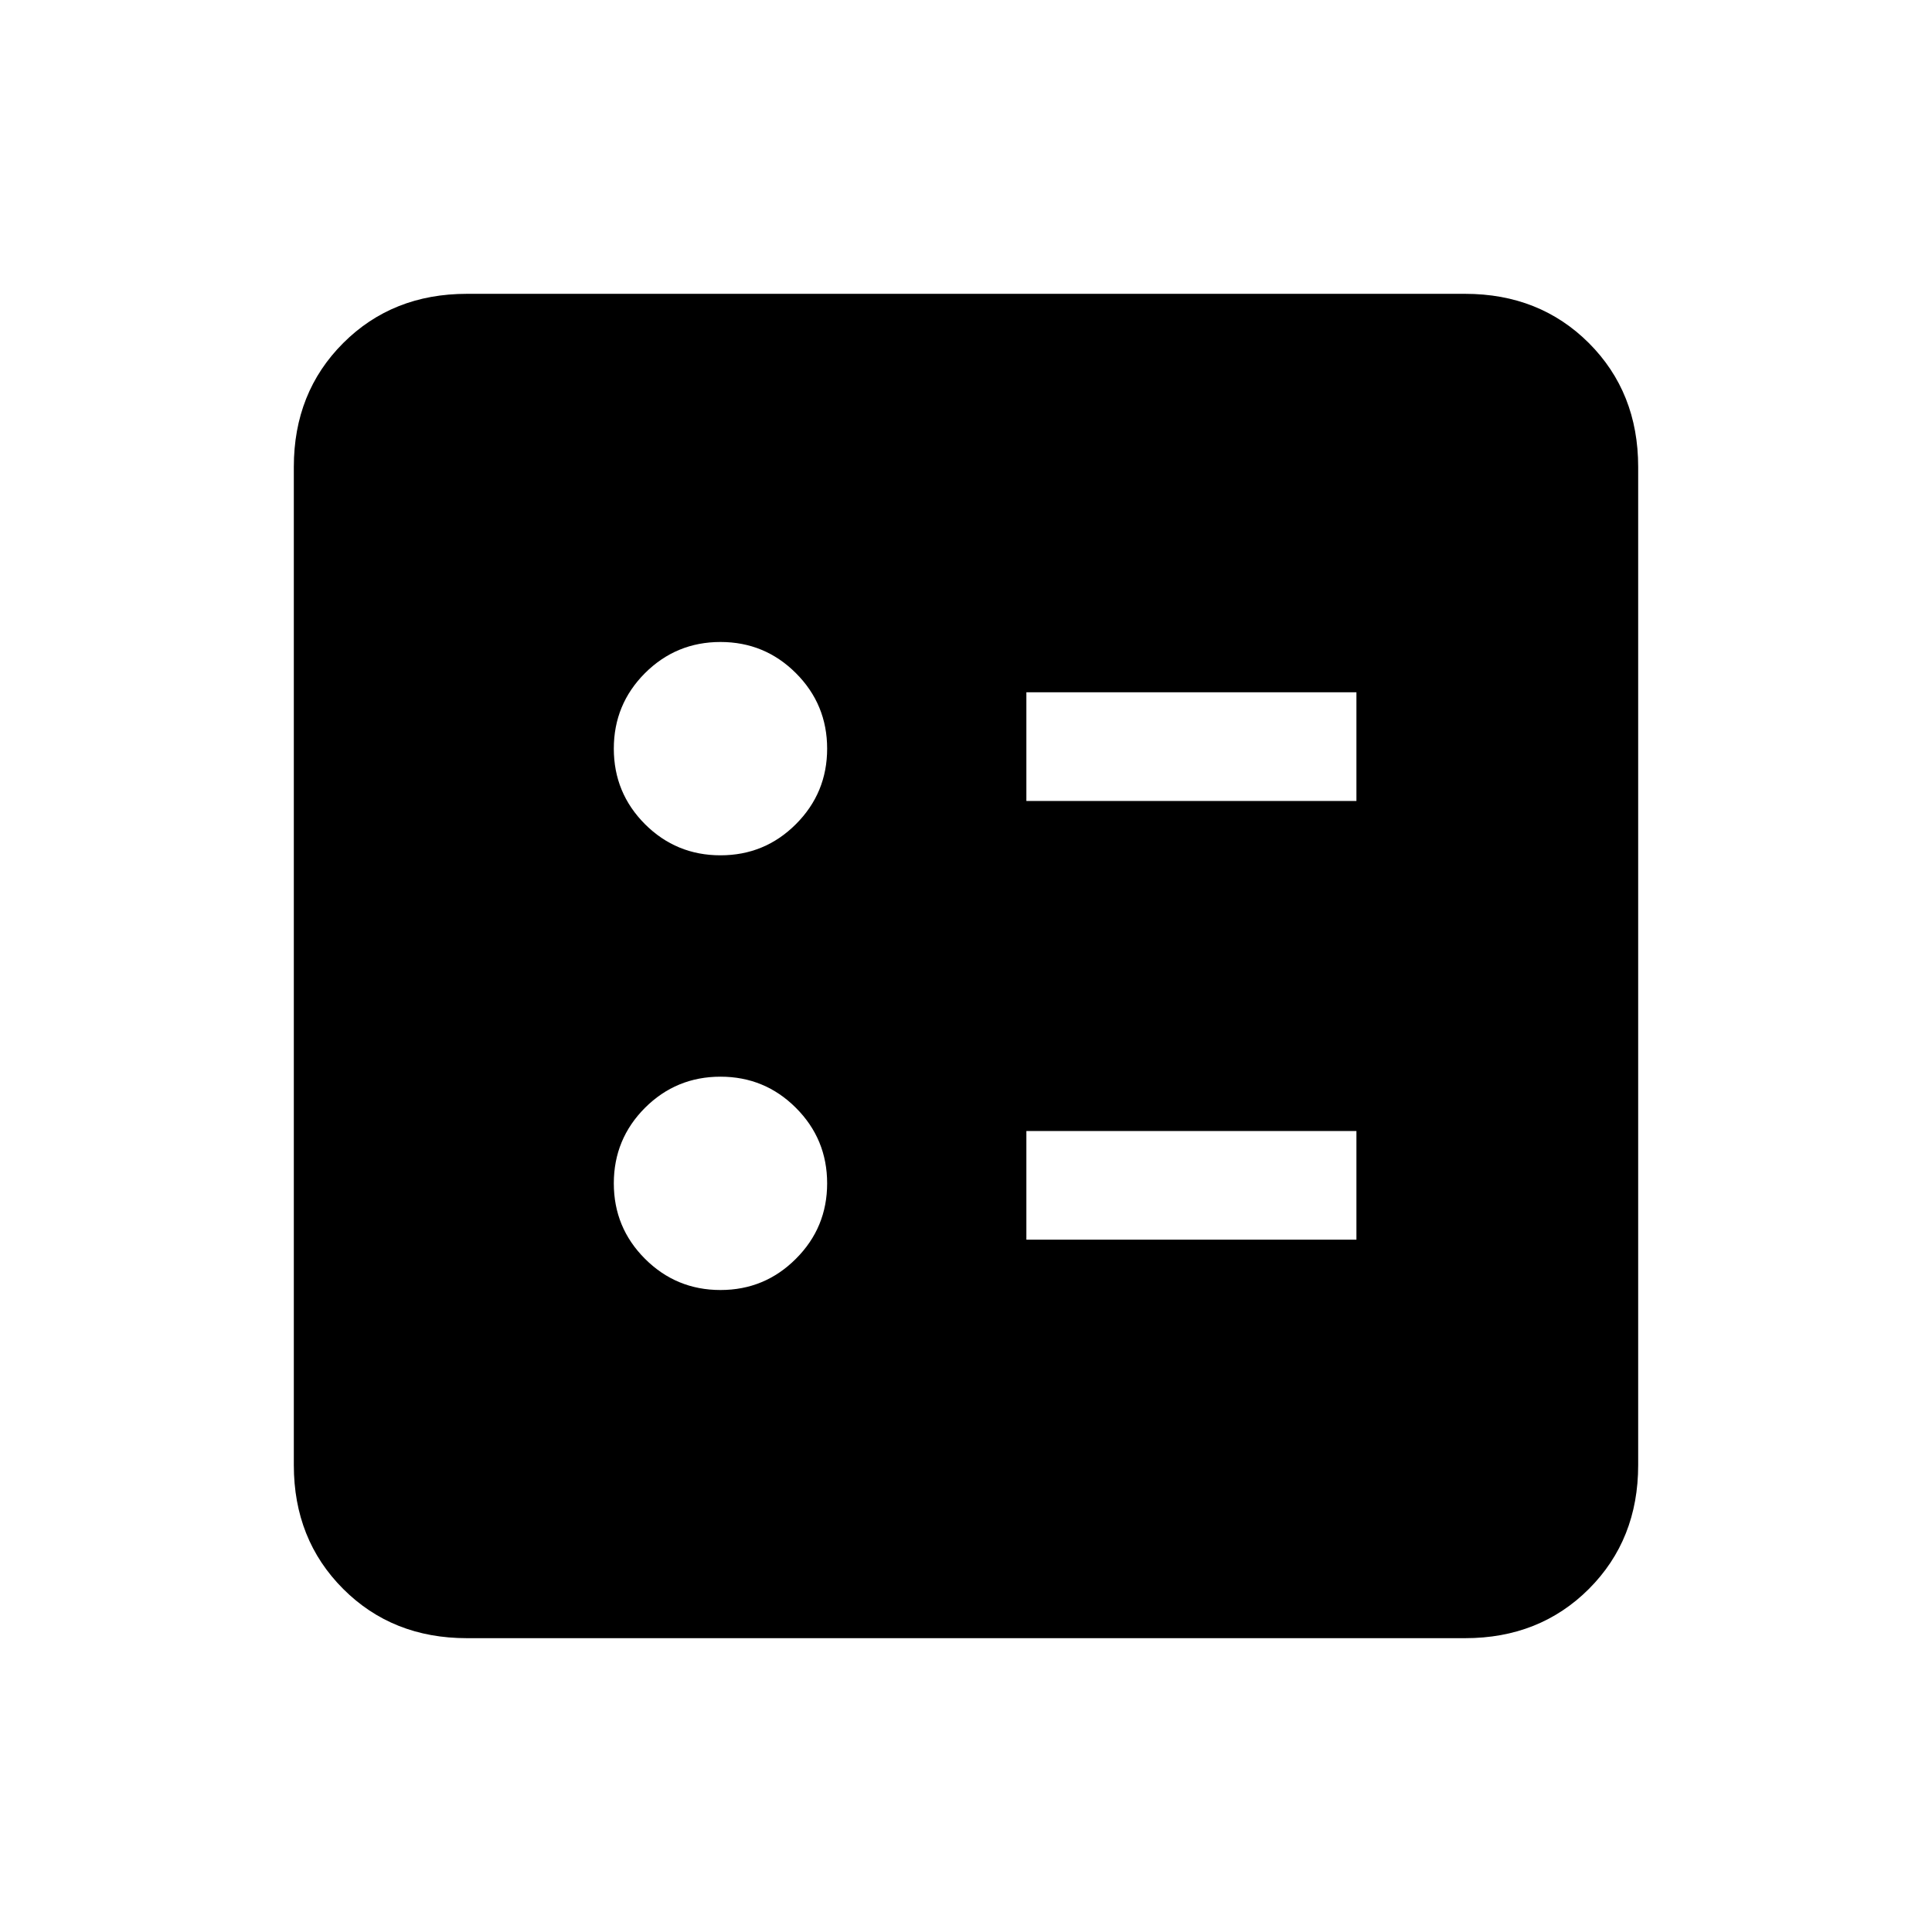 <svg xmlns="http://www.w3.org/2000/svg" height="24" width="24"><path d="M12.75 9.95h4.1V8.6h-4.1Zm0 5.45h4.1v-1.35h-4.1Zm-3.8-4.775q.55 0 .937-.387.388-.388.388-.938 0-.55-.388-.938-.387-.387-.937-.387t-.938.387q-.387.388-.387.938 0 .55.387.938.388.387.938.387Zm0 5.4q.55 0 .937-.388.388-.387.388-.937t-.388-.938q-.387-.387-.937-.387t-.938.387q-.387.388-.387.938 0 .55.387.937.388.388.938.388ZM5.8 20.35q-.925 0-1.537-.612-.613-.613-.613-1.538V5.8q0-.925.613-1.538.612-.612 1.537-.612h12.4q.925 0 1.538.612.612.613.612 1.538v12.4q0 .925-.612 1.538-.613.612-1.538.612Z"/></svg>